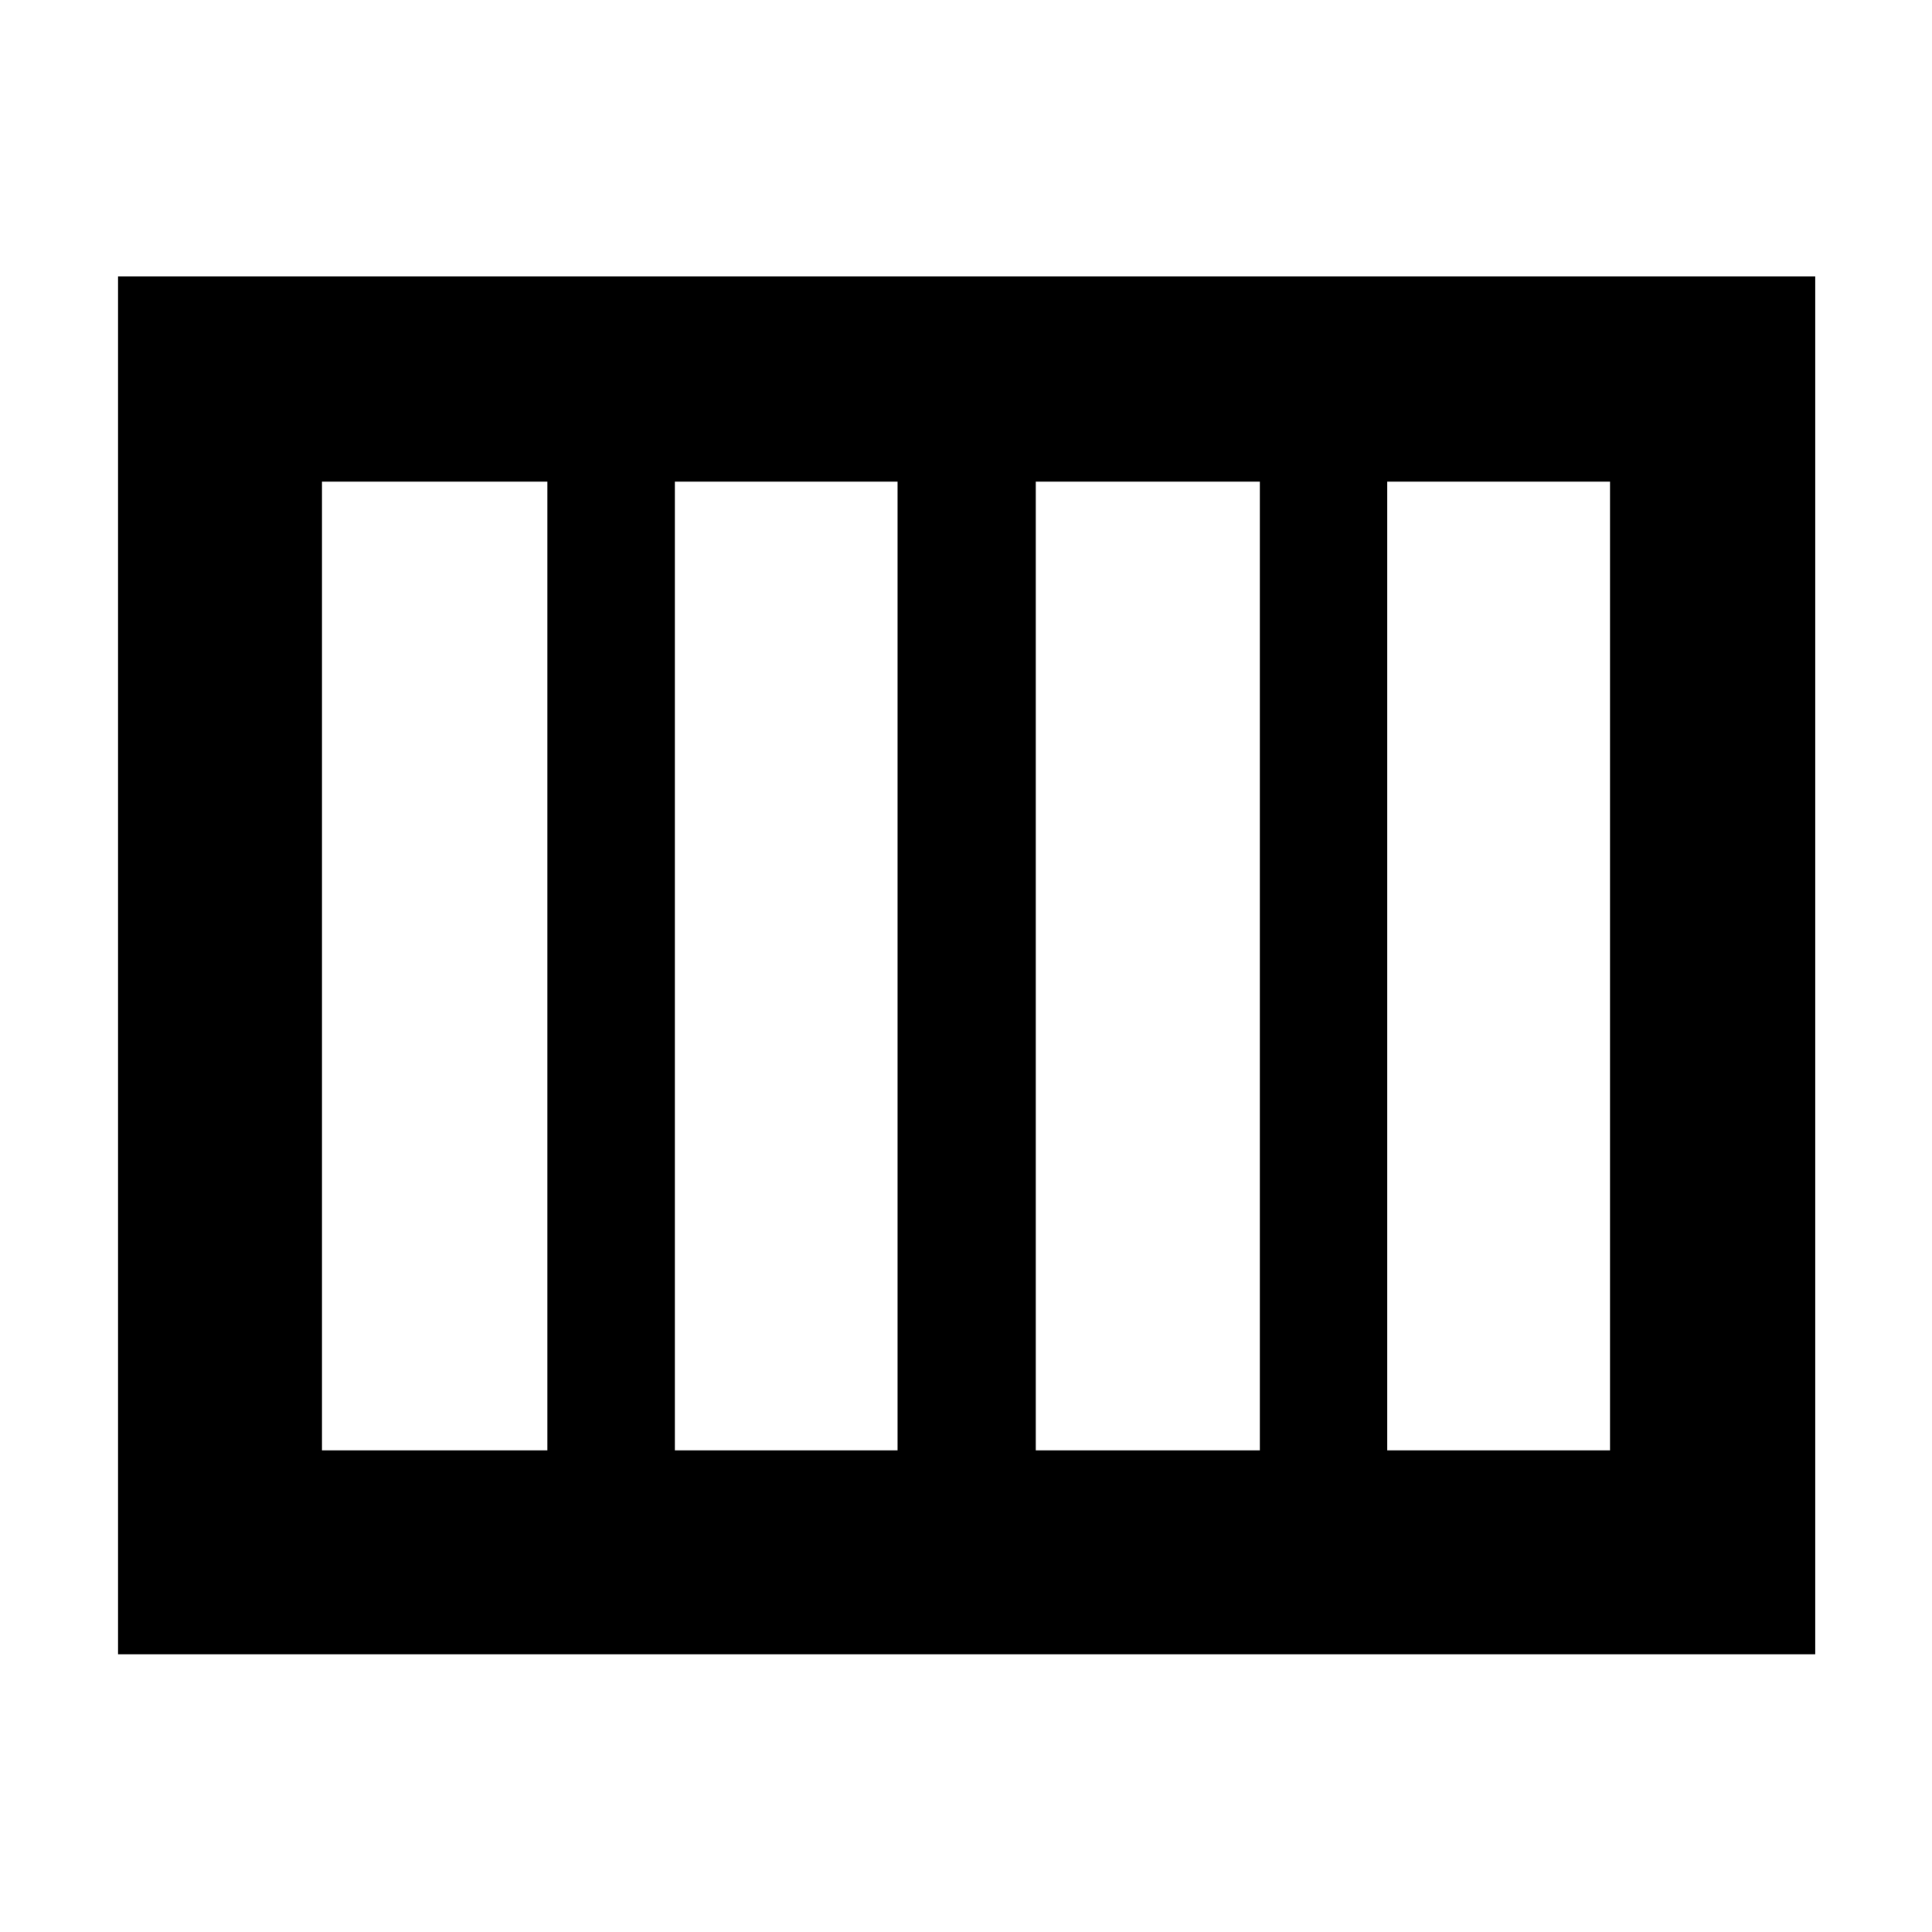 <svg xmlns="http://www.w3.org/2000/svg" height="40" viewBox="0 -960 960 960" width="40"><path d="M514.67-239.33H626v-481.34H514.67v481.34Zm-179.34 0H446v-481.34H335.33v481.34Zm-175.33 0h112v-481.34H160v481.34Zm529.33 0H800v-481.34H689.33v481.34ZM58.67-138v-684.67H902V-138H58.67Z"/></svg>